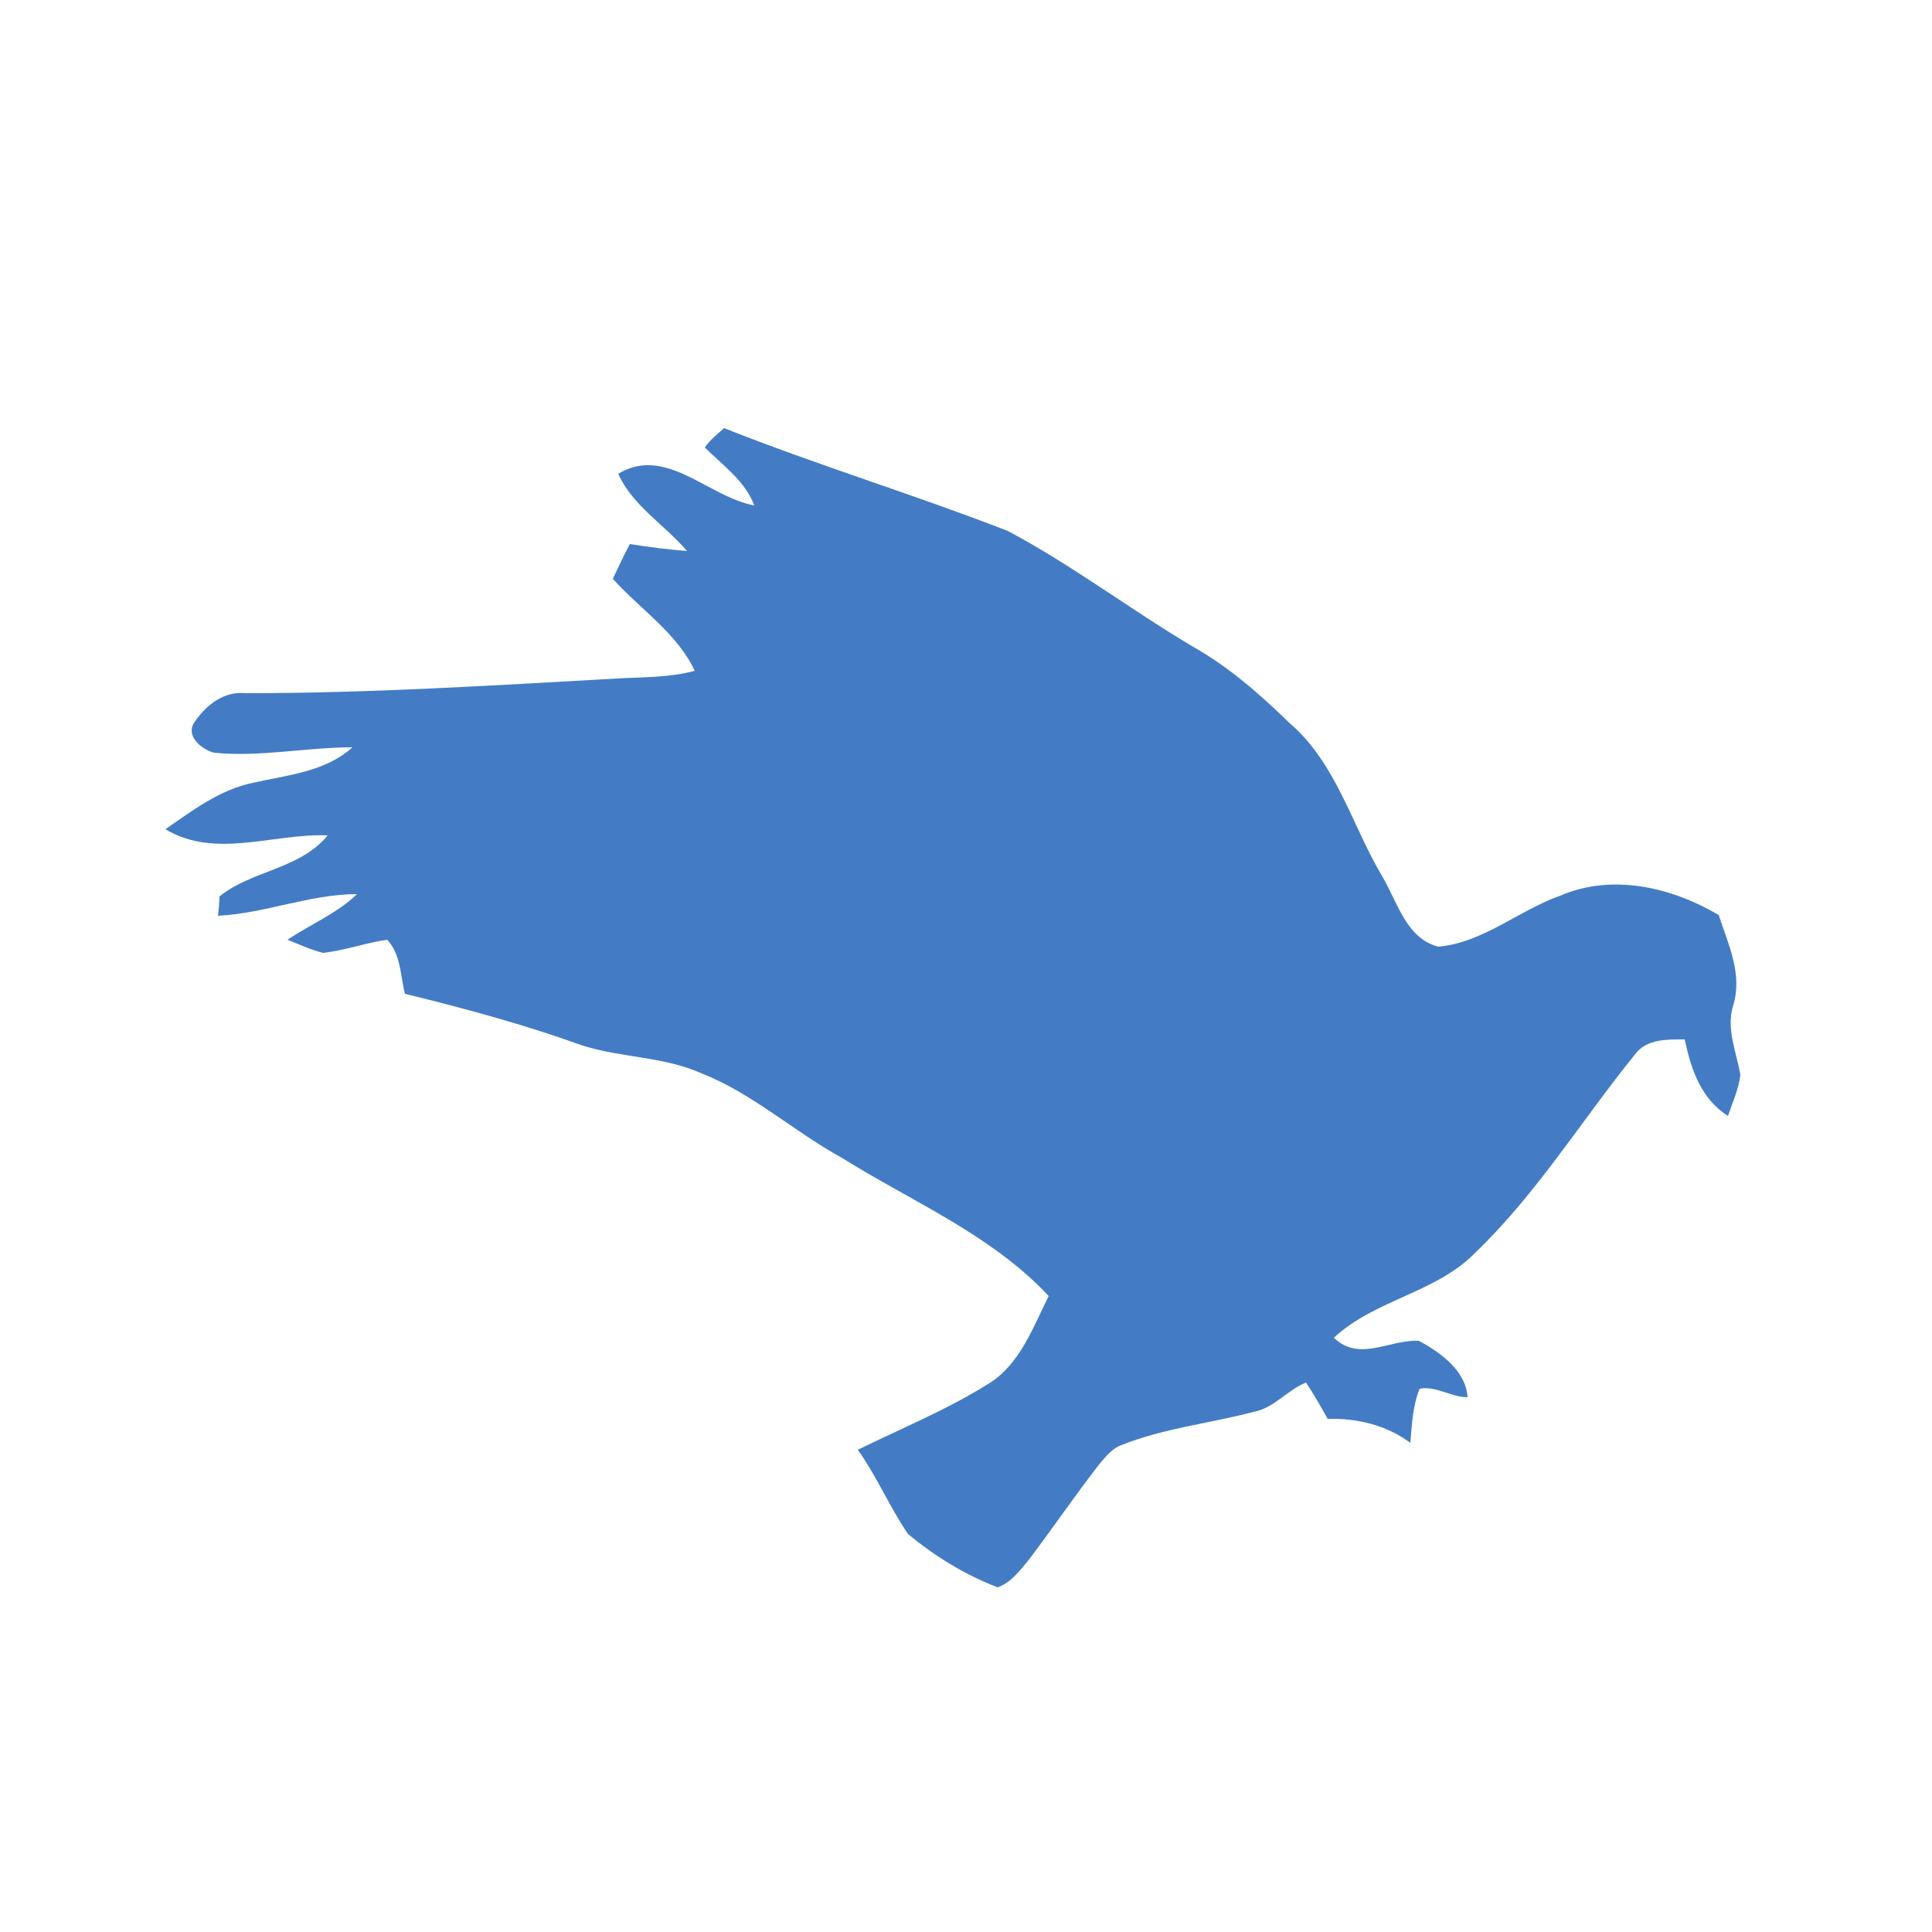 <?xml version="1.0" encoding="utf-8"?>
<!-- Generator: Adobe Illustrator 26.0.3, SVG Export Plug-In . SVG Version: 6.00 Build 0)  -->
<svg version="1.1" id="Layer_1" xmlns="http://www.w3.org/2000/svg" xmlns:xlink="http://www.w3.org/1999/xlink" x="0px" y="0px"
	 viewBox="0 0 250 250" style="enable-background:new 0 0 250 250;" xml:space="preserve">
<style type="text/css">
	.st0{fill:#437CC5;}
</style>
<g id="_x23_437cc5ff">
	<path class="st0" d="M91.2,57.9c0.7-1,1.6-1.7,2.5-2.5c12.1,4.8,24.6,8.6,36.7,13.3c8.3,4.4,15.9,10.2,24,15
		c4.6,2.6,8.6,6.1,12.4,9.8c6.1,5.2,8.1,13.2,12,19.8c2,3.3,3.1,8.1,7.3,9.2c5.8-0.5,10.4-4.7,15.8-6.6c6.7-2.9,14.4-1.1,20.5,2.5
		c1.2,3.7,3.1,7.6,1.9,11.6c-1,3.1,0.4,6.1,0.9,9.1c-0.2,1.8-1,3.5-1.6,5.3c-3.5-2.2-4.8-6.1-5.6-9.9c-2.2,0-4.9-0.1-6.4,1.9
		c-6.9,8.5-12.7,18-20.6,25.6c-5.1,5.3-13,6.1-18.4,11.1c3.3,3.2,7.2,0.2,11,0.4c2.8,1.5,6.1,3.9,6.3,7.3c-2.1,0-4.1-1.5-6.2-1.1
		c-0.9,2.2-1,4.6-1.2,7c-3.1-2.3-6.9-3.2-10.7-3.1c-0.9-1.6-1.8-3.2-2.8-4.7c-2.5,1-4.1,3.3-6.8,3.8c-5.7,1.5-11.6,2.1-17.1,4.3
		c-1.2,0.4-2,1.5-2.8,2.4c-3.2,4.1-6.1,8.4-9.3,12.6c-1.1,1.3-2.2,2.8-3.9,3.4c-4.2-1.6-8.1-4-11.6-6.9c-2.4-3.5-4-7.4-6.5-10.9
		c5.7-2.8,11.6-5.2,17-8.6c4-2.5,5.7-7.3,7.7-11.3c-7.5-8-17.7-12.2-26.8-17.9c-6.2-3.4-11.5-8.3-18.1-10.9
		c-4.9-2.2-10.3-2-15.4-3.6c-7.5-2.7-15.2-4.8-23-6.7c-0.6-2.3-0.5-5.1-2.3-7c-2.8,0.4-5.5,1.4-8.3,1.7c-1.6-0.4-3.1-1.1-4.6-1.7
		c3-2,6.4-3.4,9-5.9c-6.1,0-11.9,2.5-18,2.8c0.1-0.6,0.2-1.9,0.2-2.5c4.2-3.4,10.4-3.5,14-7.9c-7-0.3-14.5,3.1-21-0.8
		c3.5-2.4,7-5.1,11.3-6c4.4-1,9.4-1.4,12.9-4.6c-6,0-12,1.3-17.9,0.7c-1.6-0.4-3.8-2.2-2.5-4c1.5-2.2,3.8-4,6.6-3.7
		c16,0,32-1,48-1.9c3.4-0.2,6.8-0.1,10.1-1c-2.3-4.9-7.1-8-10.6-11.9c0.7-1.5,1.4-3,2.2-4.5c2.5,0.4,4.9,0.7,7.4,0.9
		c-2.9-3.4-7.1-5.9-8.9-10c6.2-3.7,11.6,3,17.6,4.1C96.4,62.2,93.5,60.2,91.2,57.9z"/>
</g>
</svg>

